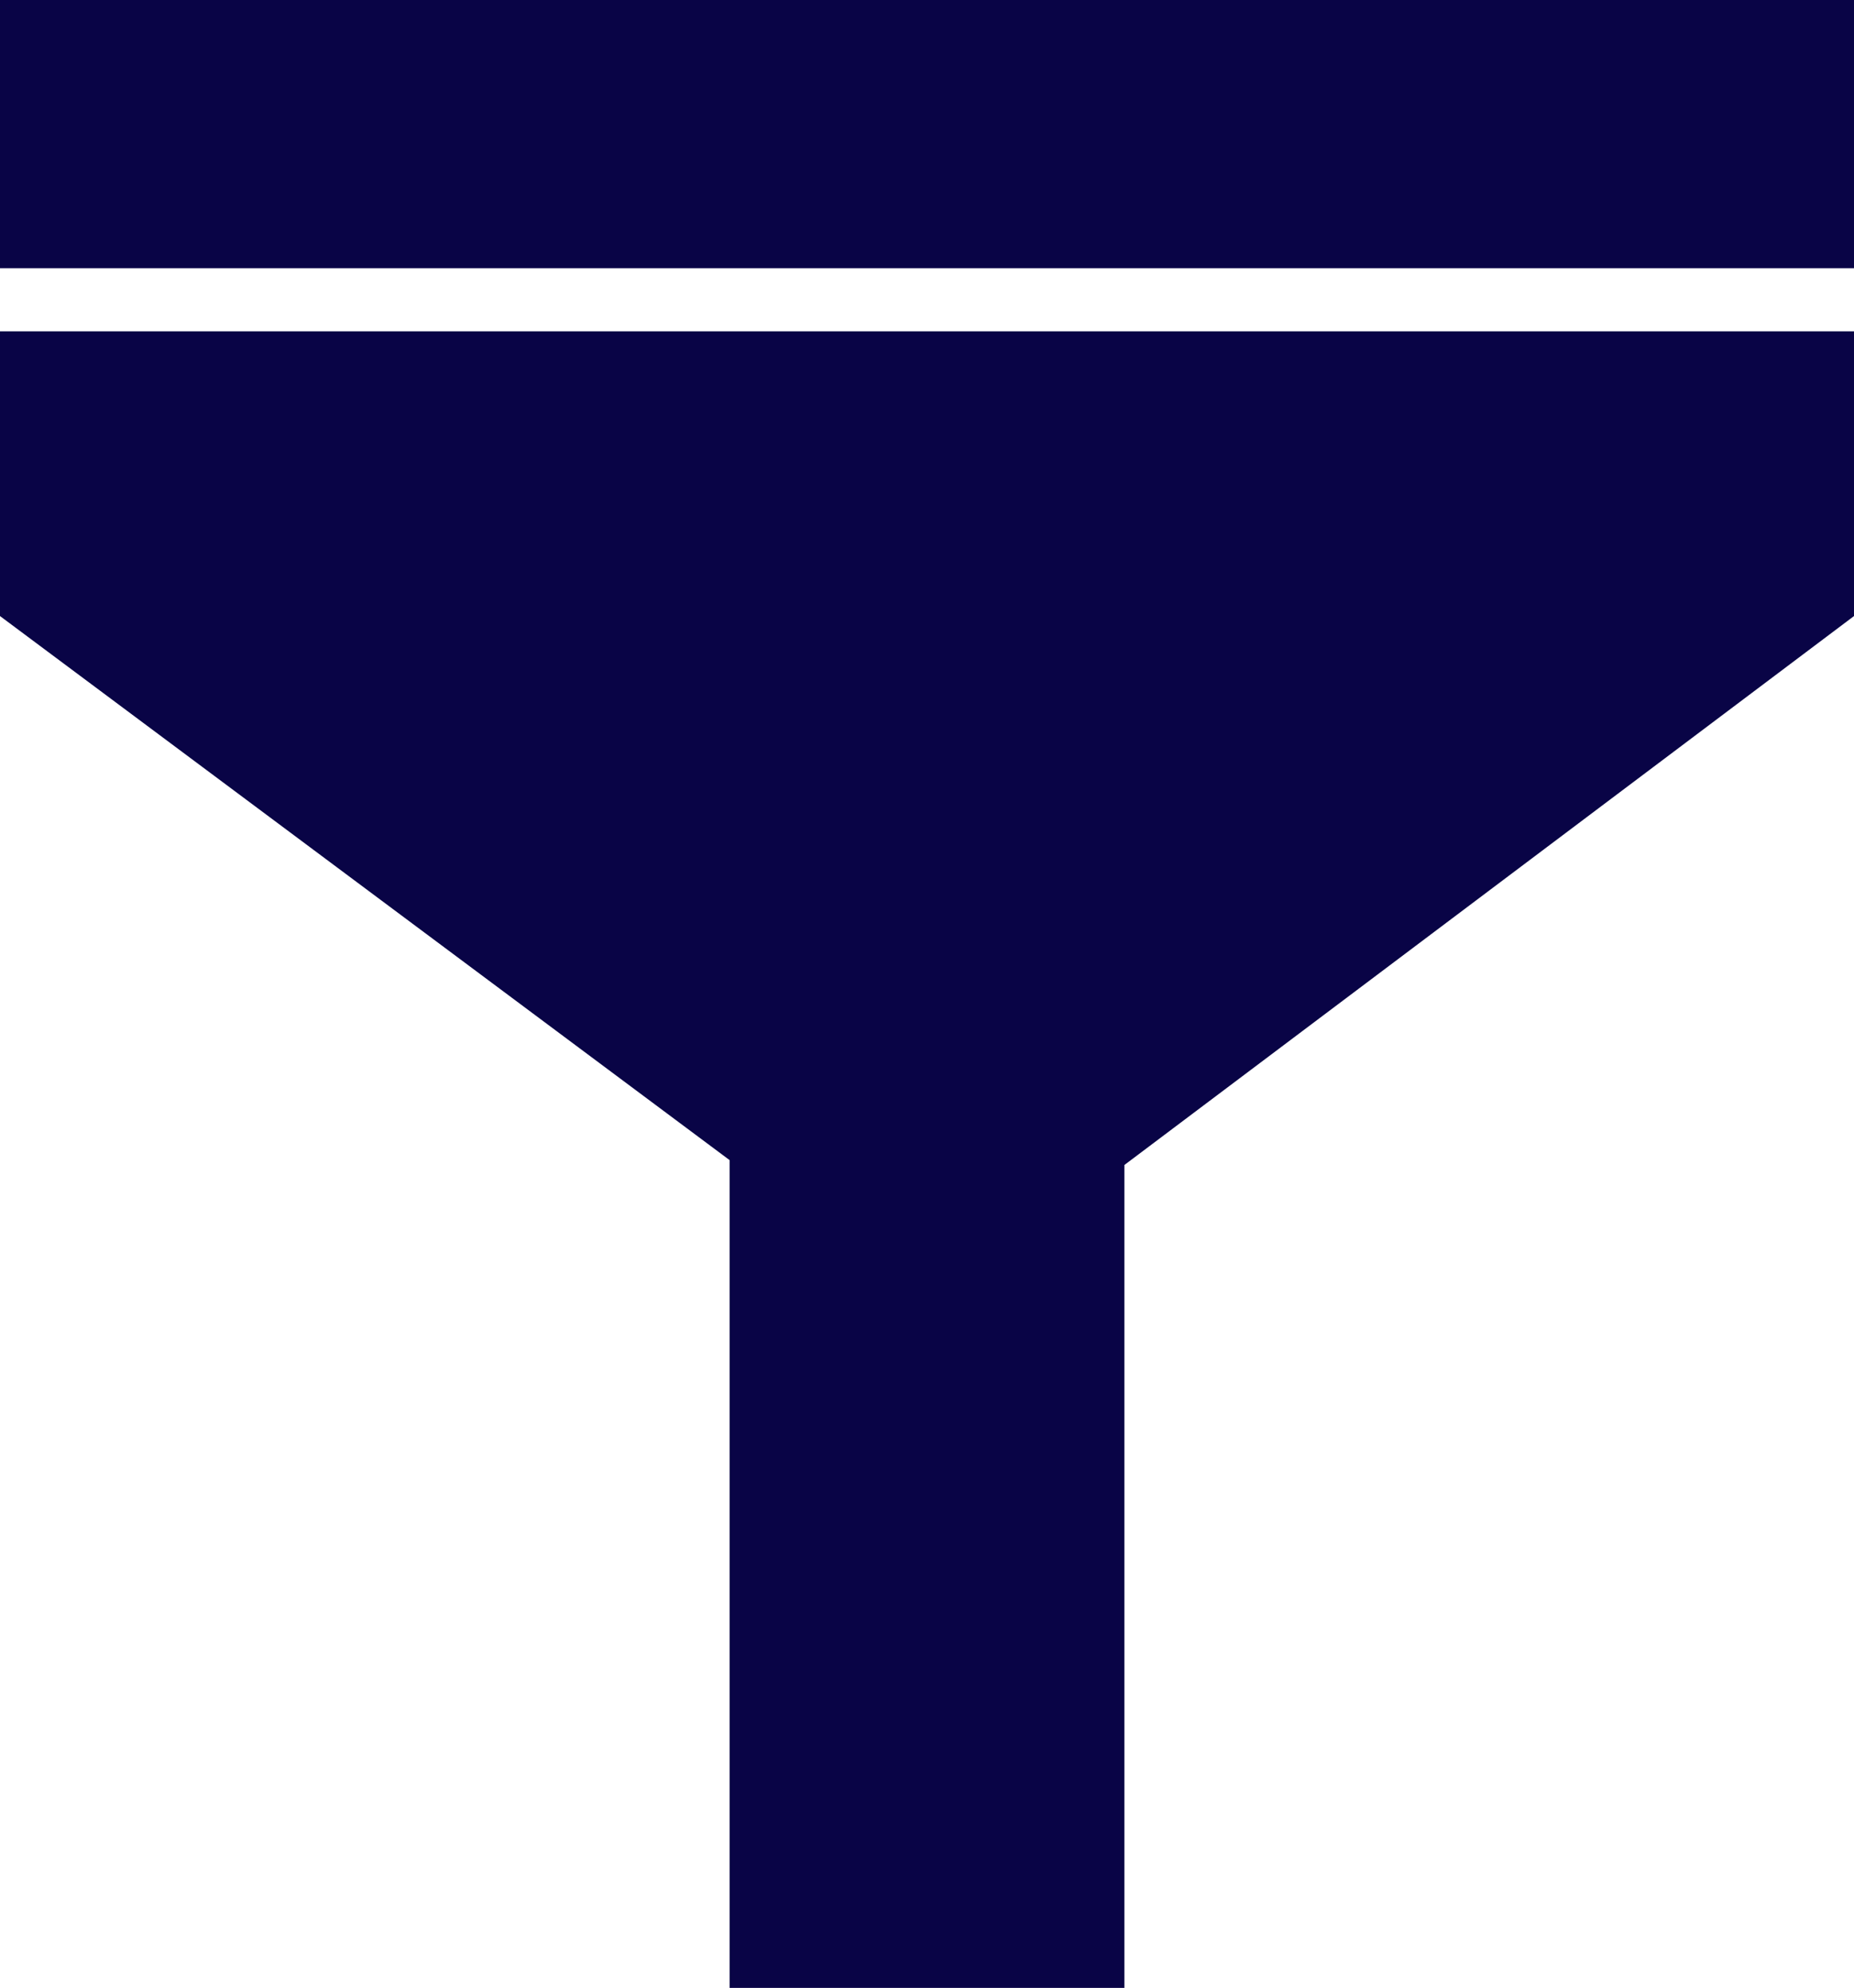 <?xml version="1.0" encoding="UTF-8" standalone="no"?>
<!-- Created with Inkscape (http://www.inkscape.org/) -->

<svg
   width="470"
   height="504"
   viewBox="0 0 124.354 133.35"
   version="1.1"
   id="svg1340"
   inkscape:version="1.1.2 (0a00cf5339, 2022-02-04)"
   sodipodi:docname="funnel.svg"
   xmlns:inkscape="http://www.inkscape.org/namespaces/inkscape"
   xmlns:sodipodi="http://sodipodi.sourceforge.net/DTD/sodipodi-0.dtd"
   xmlns="http://www.w3.org/2000/svg"
   xmlns:svg="http://www.w3.org/2000/svg">
  <sodipodi:namedview
     id="namedview1342"
     pagecolor="#ffffff"
     bordercolor="#666666"
     borderopacity="1.0"
     inkscape:pageshadow="2"
     inkscape:pageopacity="0.0"
     inkscape:pagecheckerboard="0"
     inkscape:document-units="mm"
     showgrid="false"
     inkscape:snap-global="false"
     fit-margin-top="0"
     fit-margin-left="0"
     fit-margin-right="0"
     fit-margin-bottom="0"
     inkscape:zoom="0.75187991"
     inkscape:cx="339.8149"
     inkscape:cy="100.41497"
     inkscape:window-width="2486"
     inkscape:window-height="1016"
     inkscape:window-x="74"
     inkscape:window-y="27"
     inkscape:window-maximized="1"
     inkscape:current-layer="layer1"
     units="px" />
  <defs
     id="defs1337" />
  <g
     inkscape:label="Camada 1"
     inkscape:groupmode="layer"
     id="layer1"
     transform="translate(-8.114,-8.736)">
    <path
       id="path148"
       style="opacity:1;fill:#090446;fill-opacity:1;fill-rule:nonzero;stroke:none;stroke-width:0.017"
       d="M 8.114,30.961 V 50.062 L 57.05,86.558 V 142.086 H 70.474 83.532 V 86.884 L 132.468,50.062 V 30.961 H 70.474 Z"
       sodipodi:nodetypes="ccccccccccc" />
    <rect
       style="opacity:1;fill:#090446;fill-opacity:1;stroke-width:0.552;stroke:none"
       id="rect1279"
       width="124.354"
       height="17.992"
       x="8.114"
       y="8.736"
       rx="0"
       ry="0" />
  </g>
</svg>
